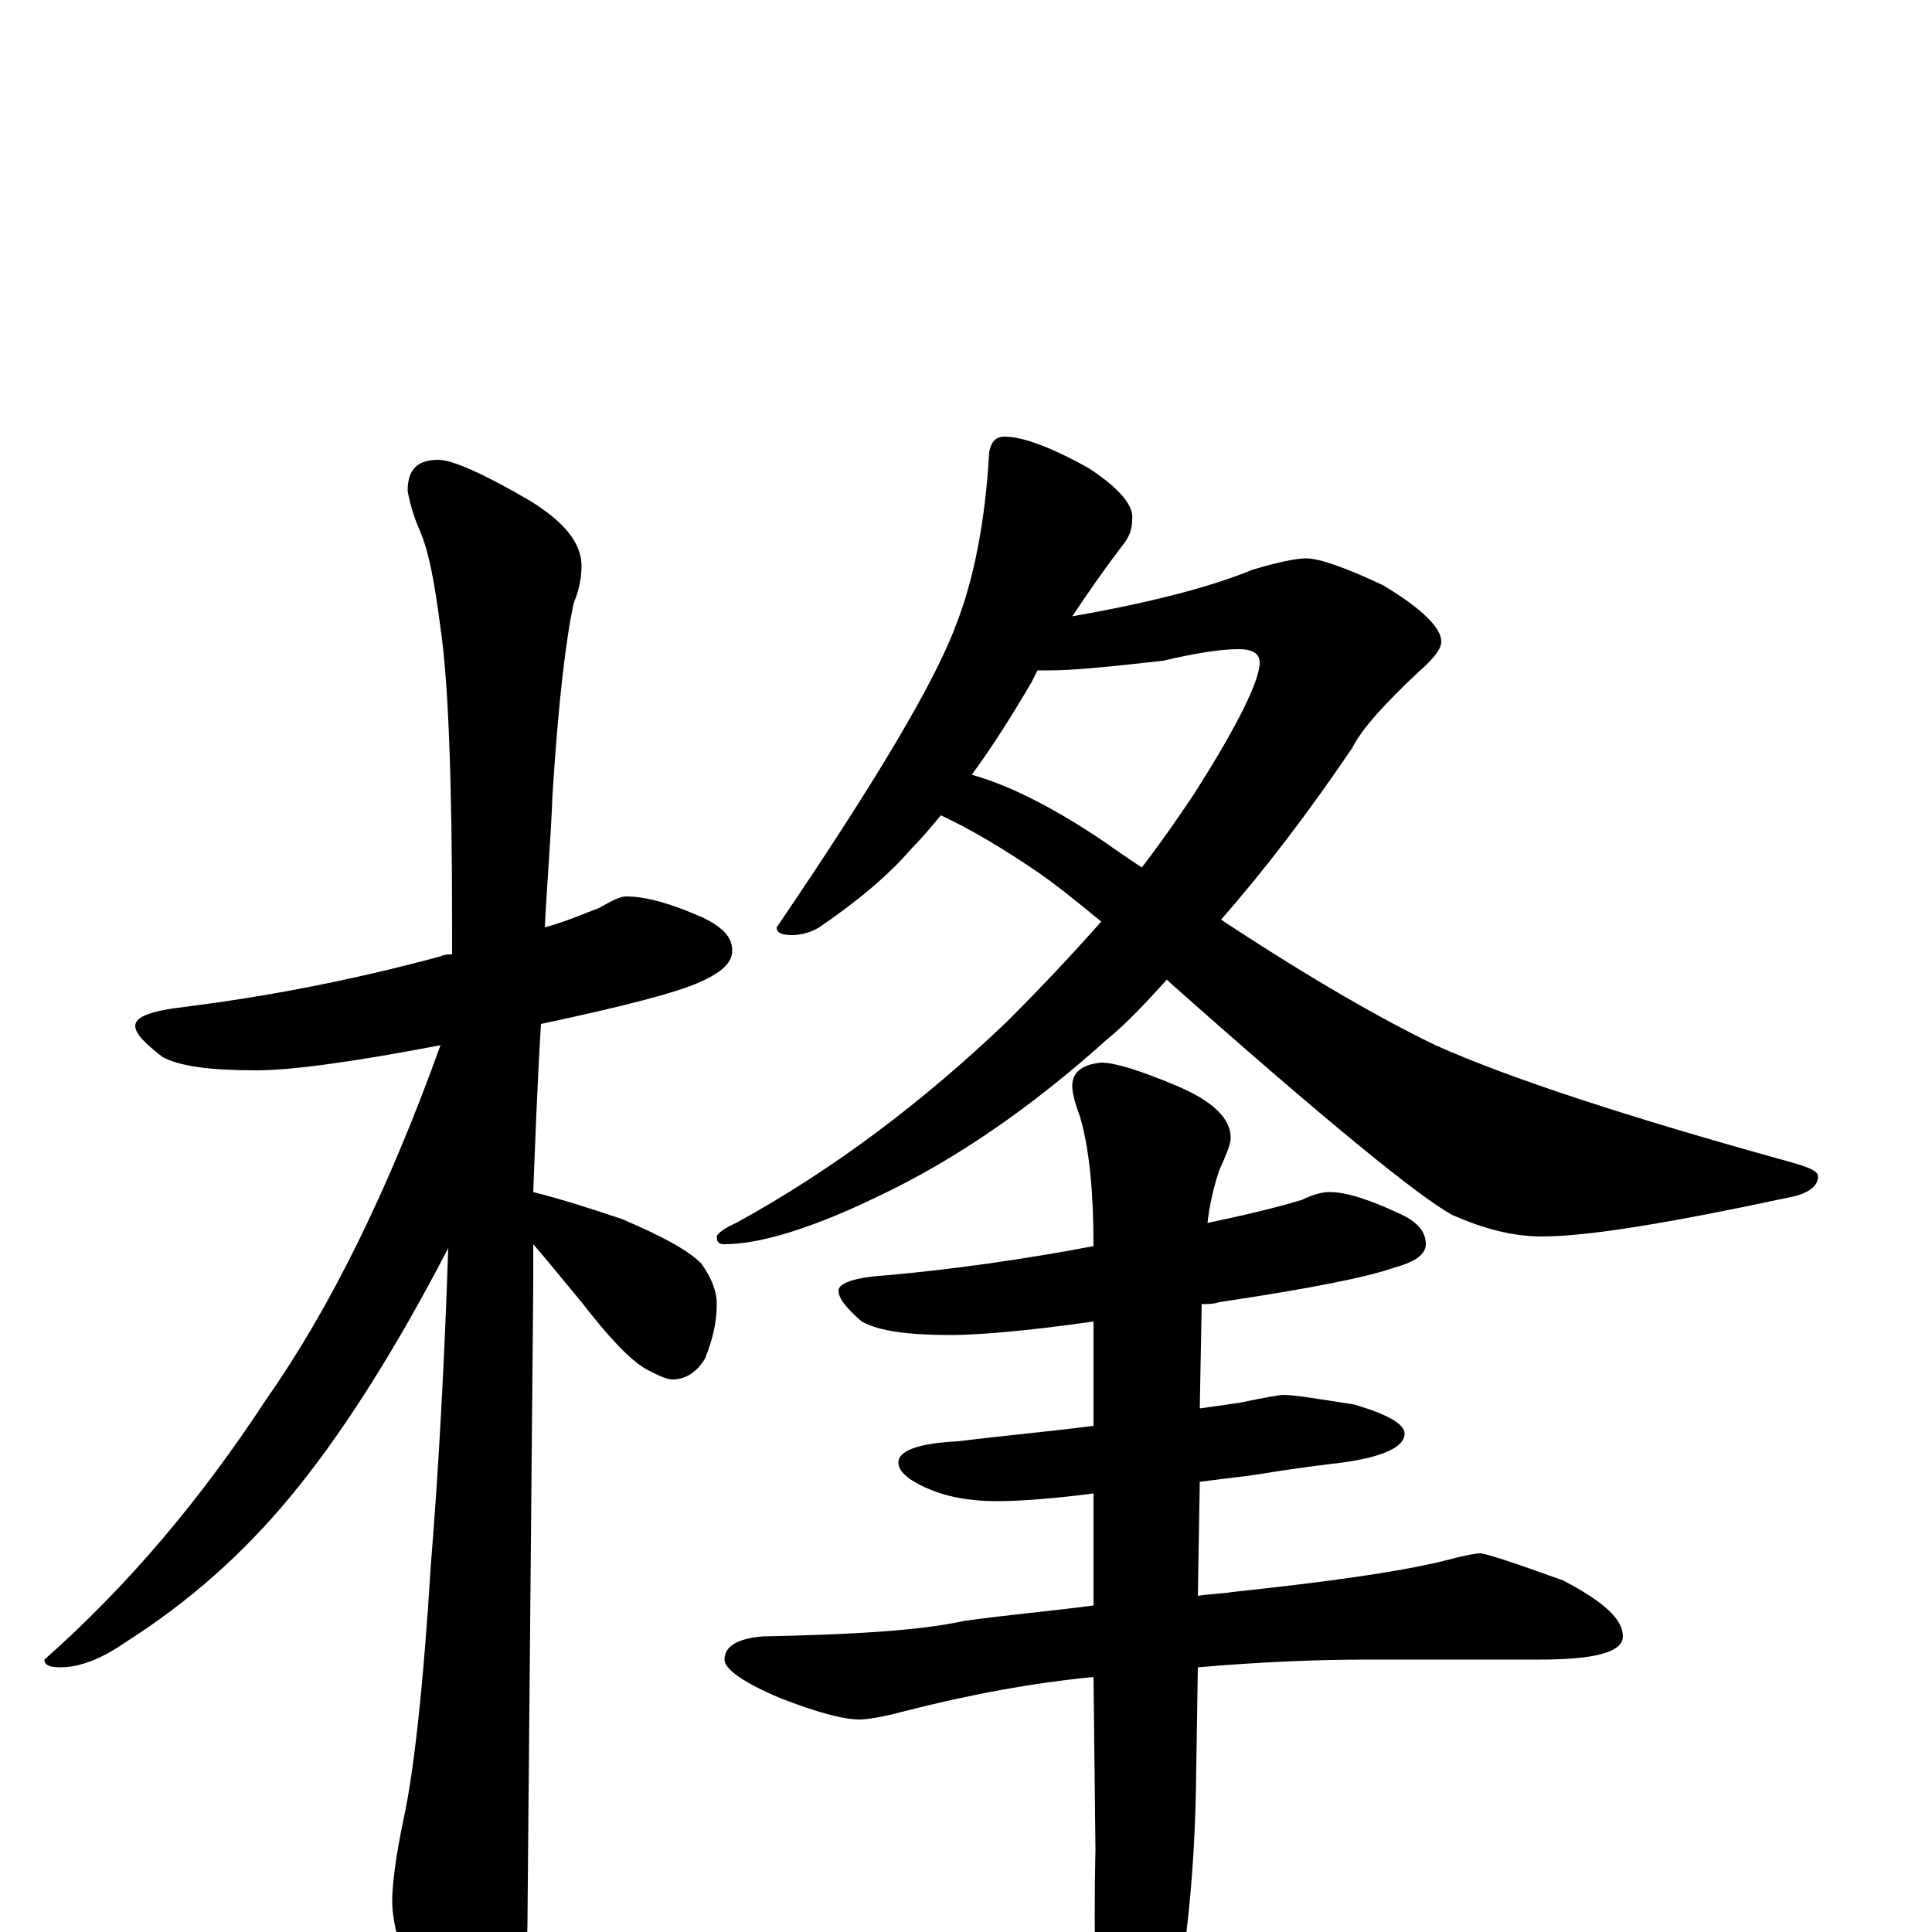 <?xml version="1.0" encoding="utf-8" ?>
<!DOCTYPE svg PUBLIC "-//W3C//DTD SVG 1.1//EN" "http://www.w3.org/Graphics/SVG/1.1/DTD/svg11.dtd">
<svg version="1.1" id="Layer_1" xmlns="http://www.w3.org/2000/svg" xmlns:xlink="http://www.w3.org/1999/xlink" x="0px" y="145px" width="1000px" height="1000px" viewBox="0 0 1000 1000" enable-background="new 0 0 1000 1000" xml:space="preserve">
<g id="Layer_1">
<path id="glyph" transform="matrix(1 0 0 -1 0 1000)" d="M324,536C335,536 348,532 364,525C374,520 379,515 379,508C379,502 374,497 363,492C350,486 322,479 280,470C278,437 277,408 276,383C292,379 307,374 322,369C343,360 356,353 363,346C368,339 371,332 371,325C371,316 369,307 365,297C361,290 355,286 348,286C345,286 341,288 335,291C326,296 315,308 301,326C291,338 283,348 276,356C276,348 276,341 276,334C276,332 275,222 273,4C273,-11 269,-28 260,-45C253,-59 246,-66 238,-66C234,-66 228,-58 220,-43C209,-17 203,3 203,16C203,25 205,40 209,59C214,82 219,125 223,190C227,239 230,294 232,354C203,298 175,255 150,225C126,196 98,171 65,150C52,141 41,137 31,137C26,137 23,138 23,141C66,179 104,224 138,276C171,323 201,384 228,459C181,450 150,446 133,446C109,446 93,448 84,453C75,460 70,465 70,469C70,474 79,477 97,479C136,484 180,492 228,505C230,506 232,506 234,506C234,511 234,516 234,521C234,597 232,648 228,675C225,698 222,715 217,726C214,733 212,740 211,746C211,757 216,762 227,762C234,762 250,755 274,741C292,730 301,719 301,707C301,702 300,695 297,688C293,670 289,637 286,589C285,564 283,541 282,520C293,523 302,527 310,530C317,534 321,536 324,536M520,774C529,774 543,769 563,758C580,747 587,738 586,731C586,727 585,723 582,719C572,706 563,693 555,681C595,688 626,696 648,705C661,709 671,711 676,711C683,711 697,706 716,697C736,685 746,675 746,668C746,664 742,659 734,652C717,636 705,623 700,613C677,579 654,549 632,524C679,493 716,472 743,459C781,442 842,422 925,399C936,396 941,394 941,391C941,386 936,382 925,380C864,367 822,360 798,360C783,360 768,364 752,371C735,380 686,420 606,491C605,492 605,492 604,493C594,482 584,471 573,462C534,427 495,400 455,381C420,364 393,356 375,356C372,356 371,357 371,360C371,361 374,364 381,367C432,395 478,430 521,471C539,489 555,506 570,523C559,532 548,541 538,548C519,561 502,571 487,578C482,572 477,566 472,561C459,546 443,533 424,520C419,517 414,516 410,516C405,516 402,517 402,520C453,595 484,647 495,677C504,700 510,730 512,766C513,771 515,774 520,774M503,599C521,594 544,583 572,564C579,559 585,555 591,551C601,564 610,577 618,589C641,625 652,648 652,657C652,662 648,664 641,664C632,664 619,662 602,658C575,655 556,653 543,653C541,653 539,653 537,653C536,651 535,649 534,647C524,630 514,614 503,599M688,383C697,383 709,379 724,372C733,368 738,363 738,356C738,351 733,347 722,344C708,339 678,333 631,326C628,325 625,325 622,325l-1,-54C628,272 635,273 642,274C656,277 663,278 664,278C670,278 682,276 701,273C718,268 727,263 727,258C727,251 716,246 695,243C678,241 664,239 652,237C646,236 636,235 621,233l-1,-59C626,175 632,175 638,176C685,181 722,186 747,192C758,195 764,196 766,196C769,196 784,191 809,182C830,171 840,162 840,153C840,145 826,141 797,141l-90,0C684,141 655,140 620,137l-1,-64C618,24 613,-18 605,-54C598,-85 591,-101 586,-101C579,-101 574,-91 570,-70C567,-42 566,-4 567,43l-1,89C535,129 502,123 467,114C456,111 448,110 445,110C436,110 422,114 404,121C385,129 375,136 375,141C375,148 382,152 395,153C442,154 476,156 499,161C520,164 543,166 566,169l0,58C543,224 526,223 516,223C503,223 492,225 484,228C471,233 465,238 465,243C465,249 475,253 496,254C520,257 543,259 566,262l0,54C531,311 506,309 492,309C470,309 455,311 446,316C438,323 434,328 434,332C434,336 443,339 460,340C493,343 529,348 566,355C566,382 564,405 559,422C556,430 555,435 555,438C555,445 560,449 570,450C577,450 590,446 609,438C628,430 637,421 637,411C637,408 635,403 631,394C628,385 626,376 625,367C644,371 661,375 674,379C680,382 685,383 688,383z"/>
</g>
</svg>

